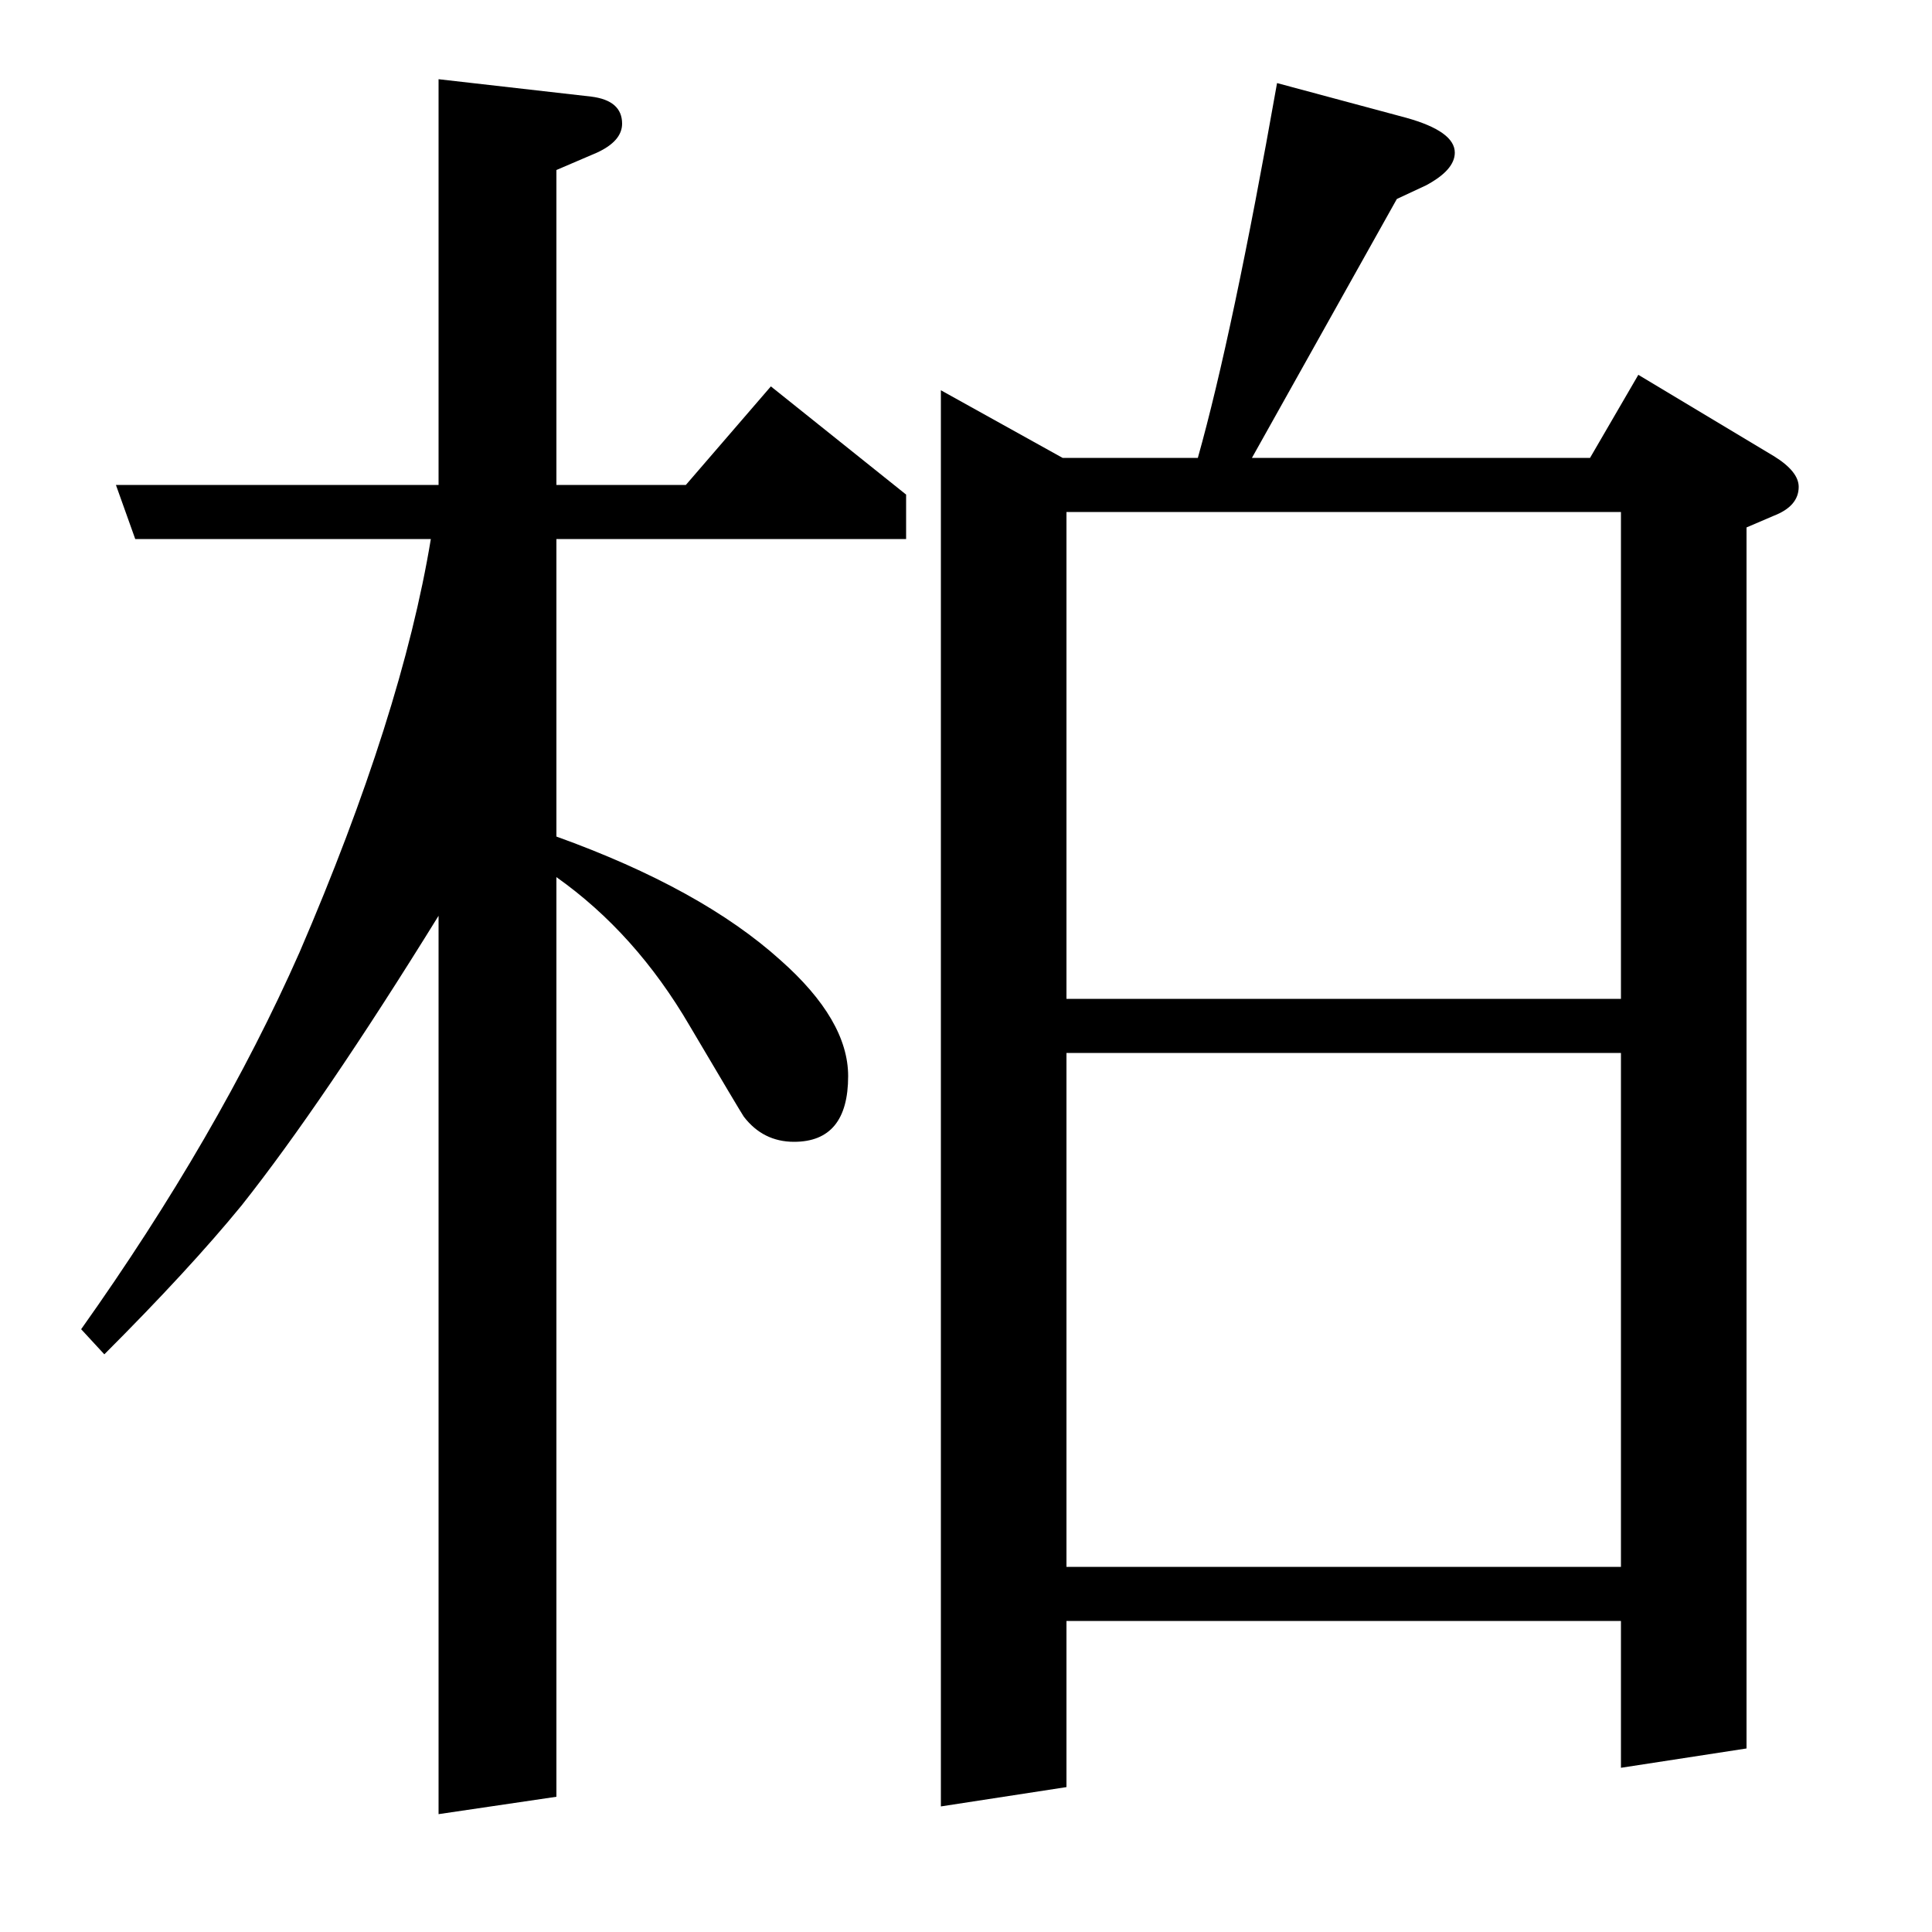 <?xml version="1.0" standalone="no"?>
<!DOCTYPE svg PUBLIC "-//W3C//DTD SVG 1.1//EN" "http://www.w3.org/Graphics/SVG/1.1/DTD/svg11.dtd" >
<svg xmlns="http://www.w3.org/2000/svg" xmlns:xlink="http://www.w3.org/1999/xlink" version="1.1" viewBox="0 -120 1000 1000">
  <g transform="matrix(1 0 0 -1 0 880)">
   <path fill="currentColor"
d="M227 526q-60 -97 -102 -150q-27 -33 -71 -77l-12 13q71 100 113 195q53 123 68 214h-153l-10 28h167v210l79 -9q16 -2 16 -14q0 -9 -13 -15l-21 -9v-163h67l44 51l70 -56v-23h-181v-154q75 -27 116 -64q35 -31 35 -60q0 -34 -28 -34q-16 0 -26 13q-2 3 -28 47
q-28 48 -69 77v-476l-61 -9v465zM487 65v733l63 -35h70q18 64 41 194l67 -18q25 -7 25 -18q0 -9 -15 -17l-15 -7l-75 -134h175l25 43l70 -42q13 -8 13 -16q0 -10 -13 -15l-14 -6v-632l-65 -10v76h-287v-86zM552 189h287v266h-287v-266zM552 735v-252h287v252h-287z" />
  </g>

</svg>
